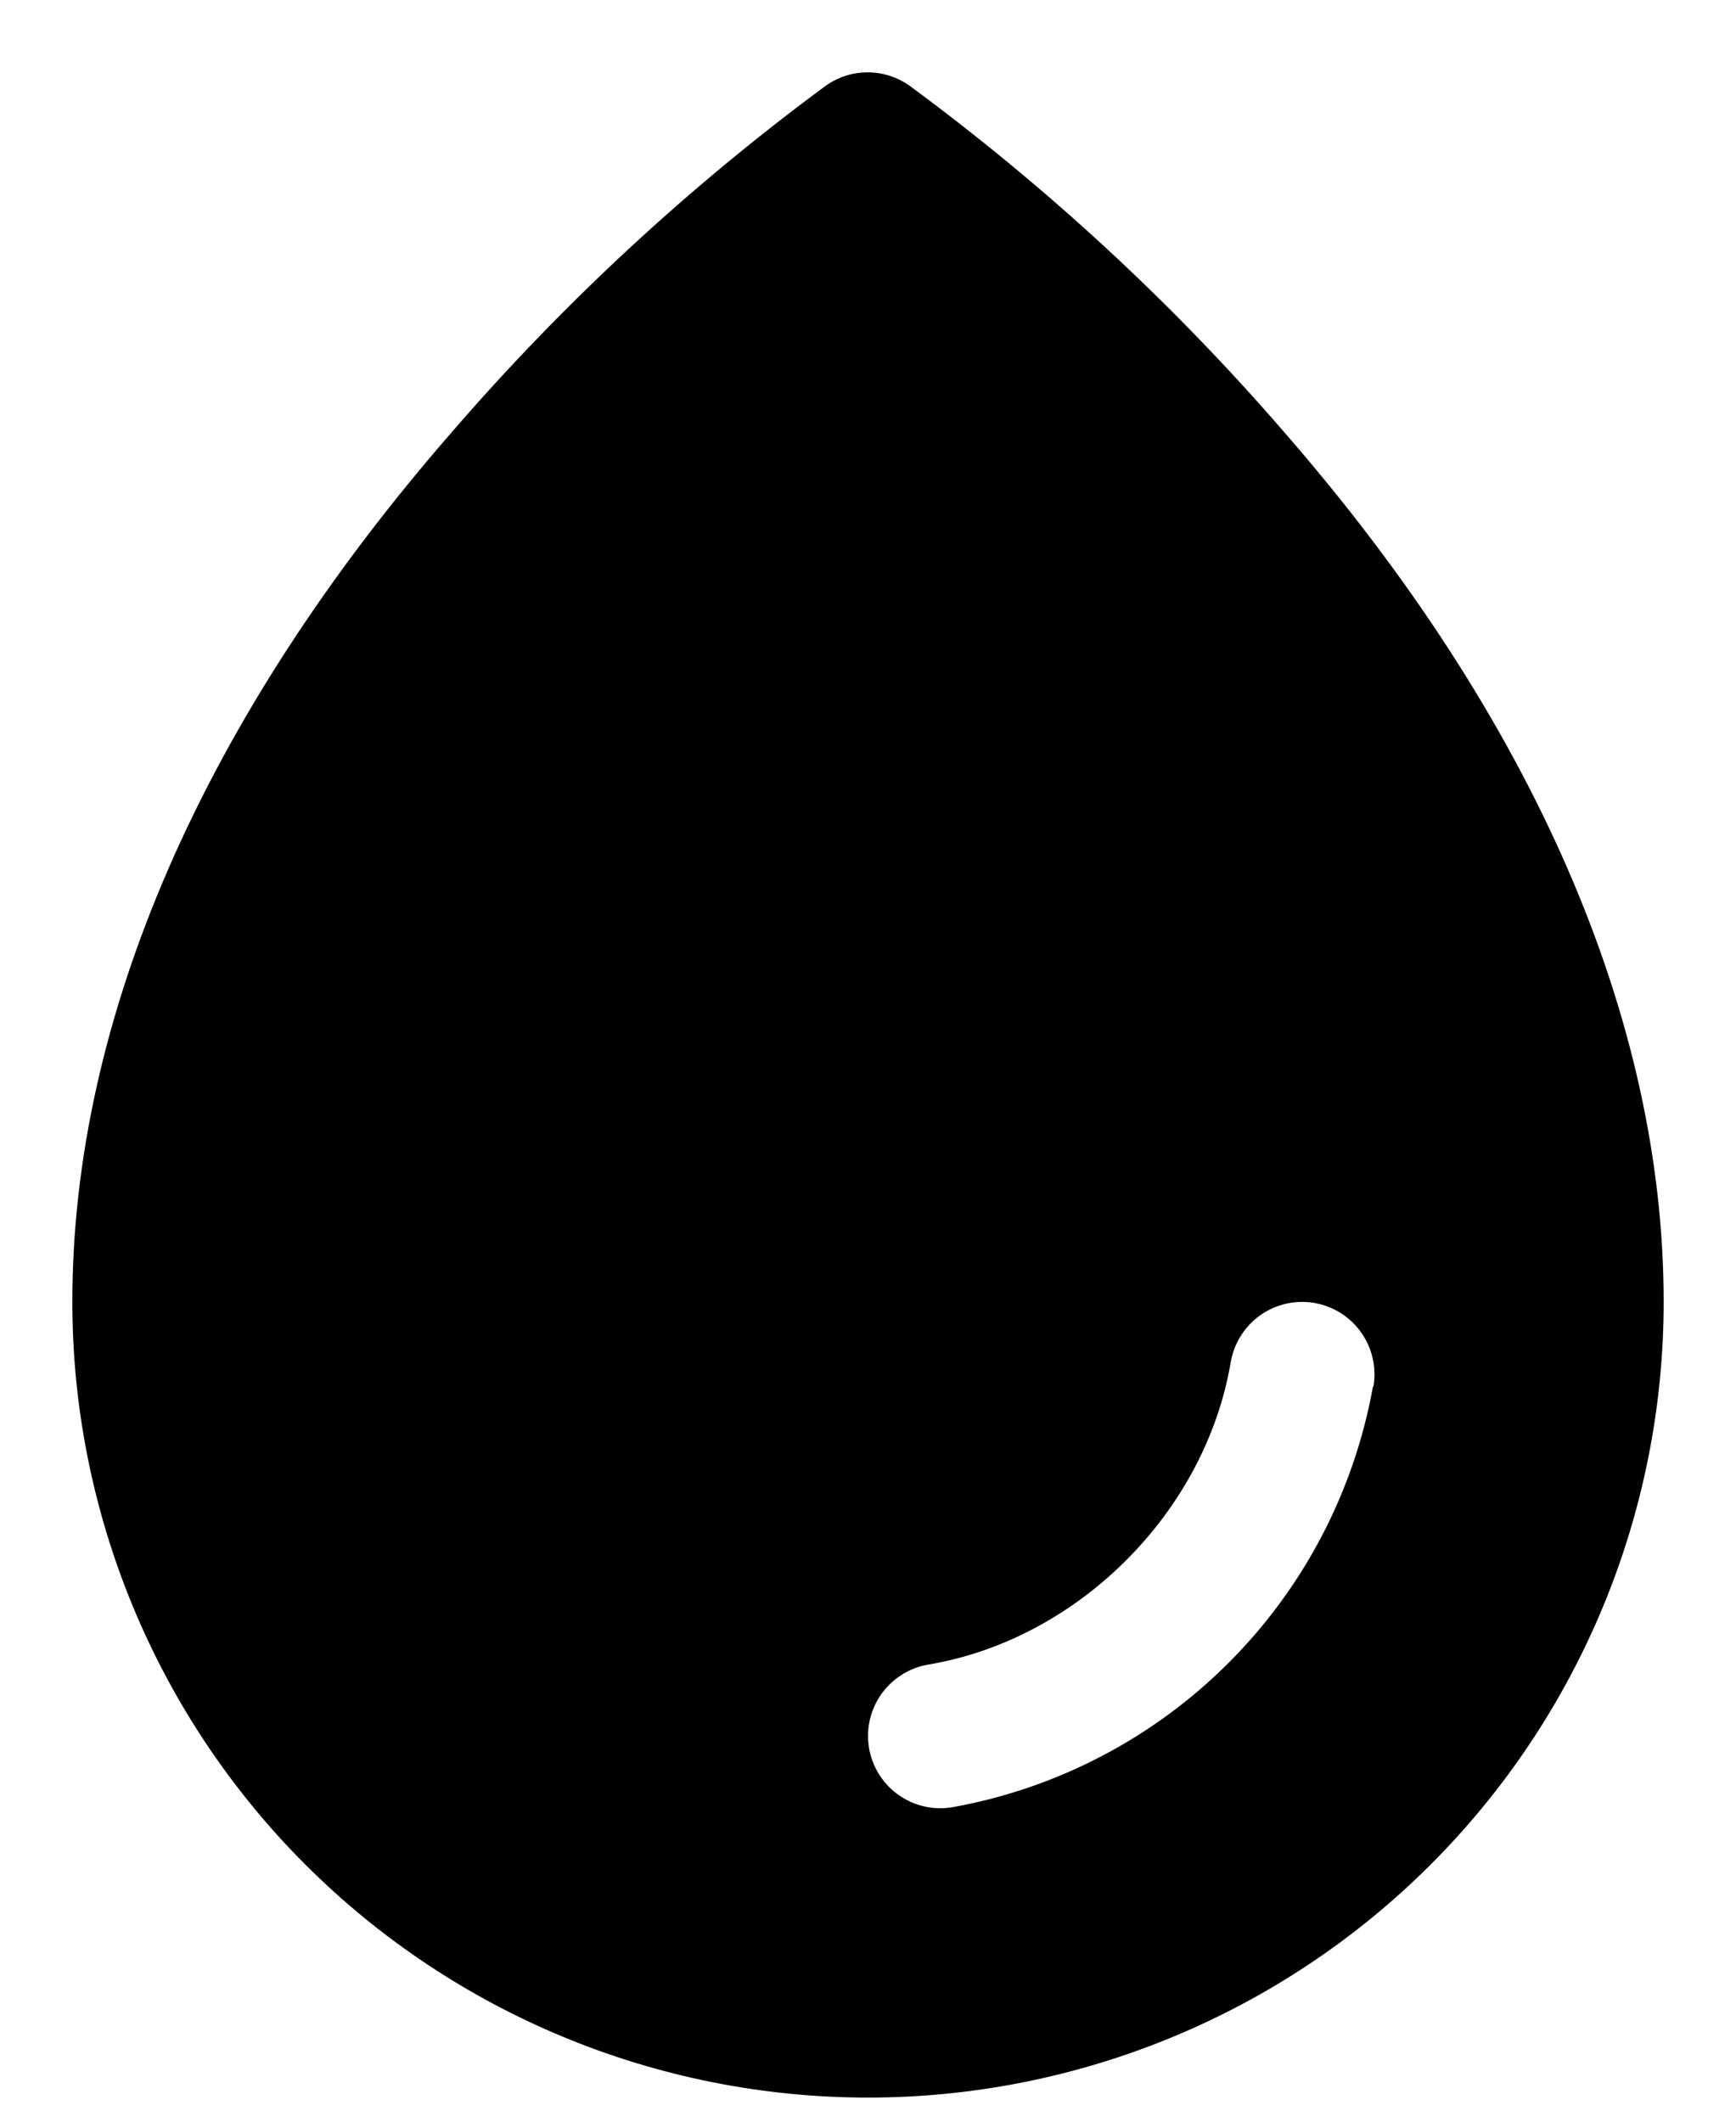 <svg width="18" height="22" viewBox="0 0 18 22" fill="none" xmlns="http://www.w3.org/2000/svg">
<path d="M13.312 4.477C12.155 3.139 10.851 1.935 9.427 0.886C9.3 0.798 9.15 0.75 8.996 0.75C8.842 0.75 8.692 0.798 8.566 0.886C7.144 1.935 5.843 3.14 4.688 4.477C2.11 7.436 0.75 10.556 0.75 13.5C0.75 15.688 1.619 17.787 3.166 19.334C4.714 20.881 6.812 21.75 9 21.75C11.188 21.75 13.287 20.881 14.834 19.334C16.381 17.787 17.25 15.688 17.25 13.5C17.25 10.556 15.89 7.436 13.312 4.477ZM14.236 14.376C14.041 15.462 13.519 16.463 12.738 17.243C11.958 18.023 10.957 18.546 9.871 18.74C9.831 18.746 9.791 18.75 9.75 18.75C9.562 18.75 9.381 18.679 9.242 18.552C9.104 18.424 9.018 18.25 9.003 18.062C8.987 17.875 9.043 17.688 9.158 17.54C9.274 17.391 9.441 17.291 9.626 17.26C11.18 16.999 12.498 15.681 12.761 14.124C12.795 13.928 12.905 13.753 13.067 13.638C13.229 13.523 13.43 13.477 13.627 13.51C13.823 13.544 13.998 13.653 14.113 13.816C14.228 13.978 14.274 14.18 14.241 14.376H14.236Z" fill="#000000"/>
</svg>
